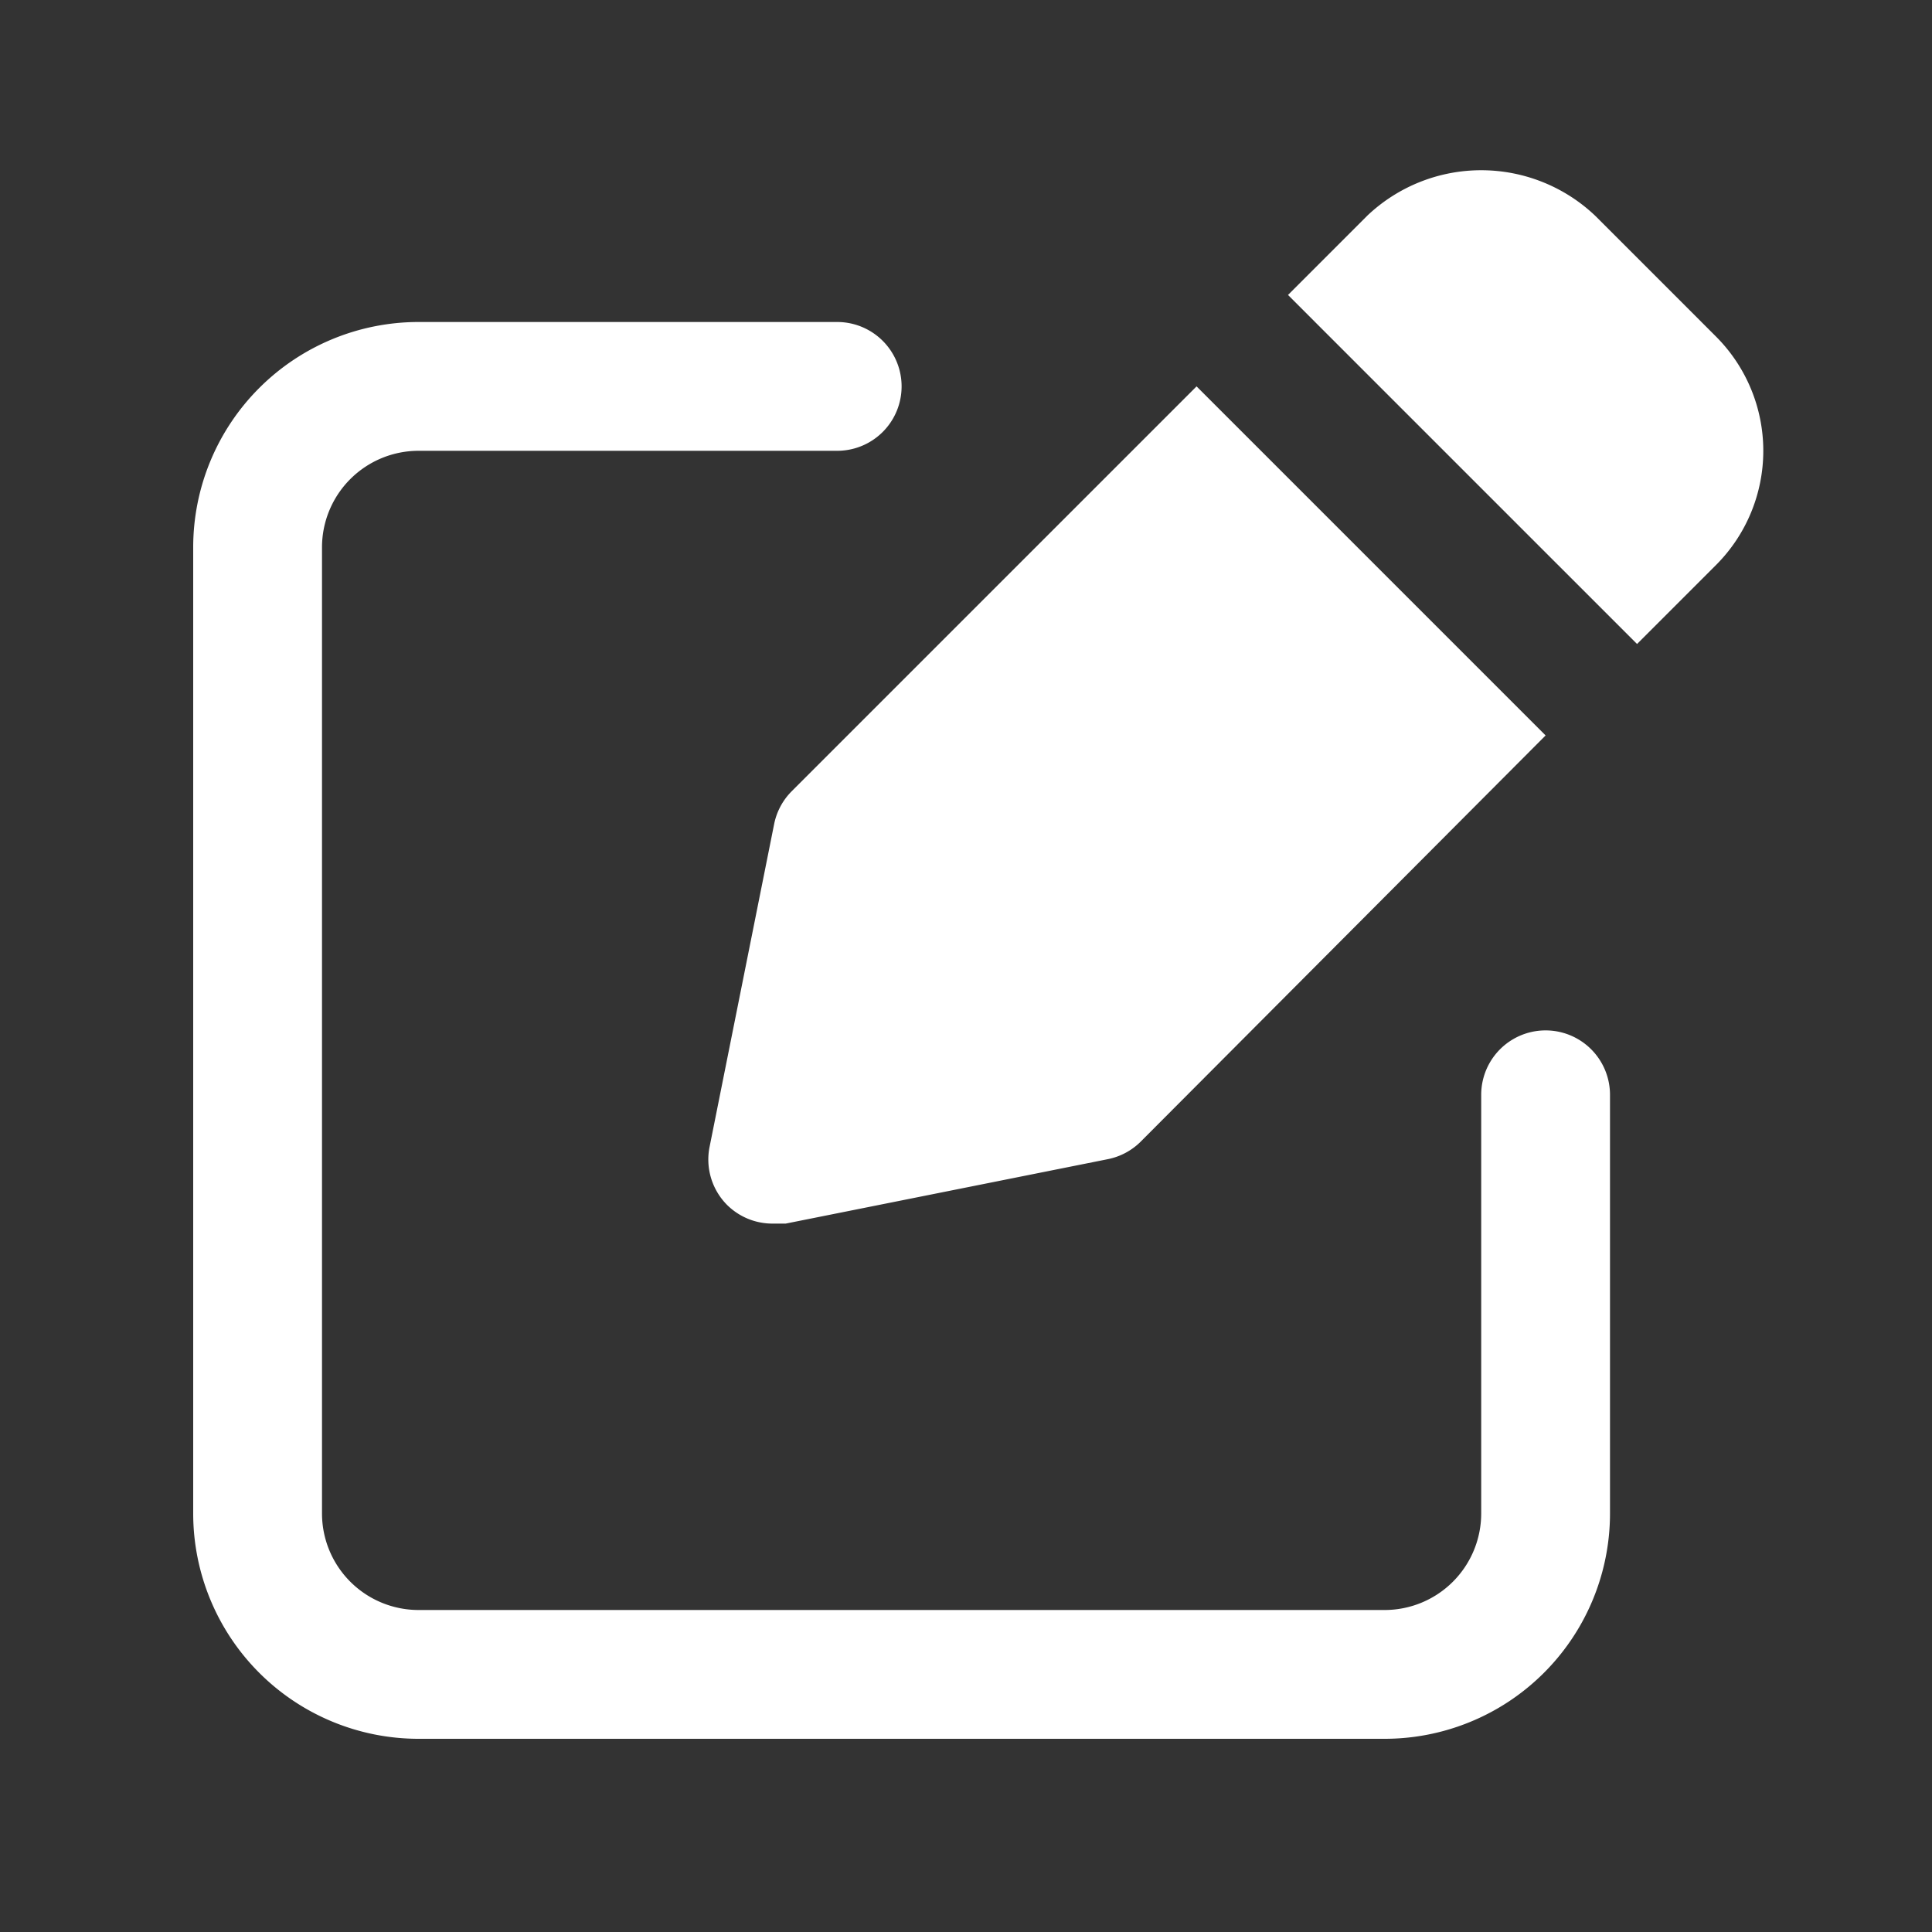 <svg viewBox="0 0 30 30" xmlns="http://www.w3.org/2000/svg"><rect x="0" y="0" width="30" height="30" fill="#333333" stroke="none"/><path d="M21.5 27h-15A3.5 3.5 0 0 1 3 23.5v-15A3.5 3.5 0 0 1 6.5 5H13a1 1 0 0 1 0 2H6.5A1.5 1.5 0 0 0 5 8.5v15A1.5 1.5 0 0 0 6.5 25h15a1.5 1.5 0 0 0 1.5-1.5V17a1 1 0 0 1 2 0v6.5a3.5 3.5 0 0 1-3.5 3.5ZM25.42 10l1.23-1.23a2.51 2.51 0 0 0 0-3.54l-1.88-1.88a2.57 2.57 0 0 0-3.54 0L20 4.58Z" fill="#ffffff" class="fill-464646"></path><path d="m18.58 6-6.29 6.29a1 1 0 0 0-.27.51l-1 5a1 1 0 0 0 .27.91A1 1 0 0 0 12 19h.2l5-1a1 1 0 0 0 .51-.27L24 11.42Z" fill="#ffffff" class="fill-464646"></path></svg>